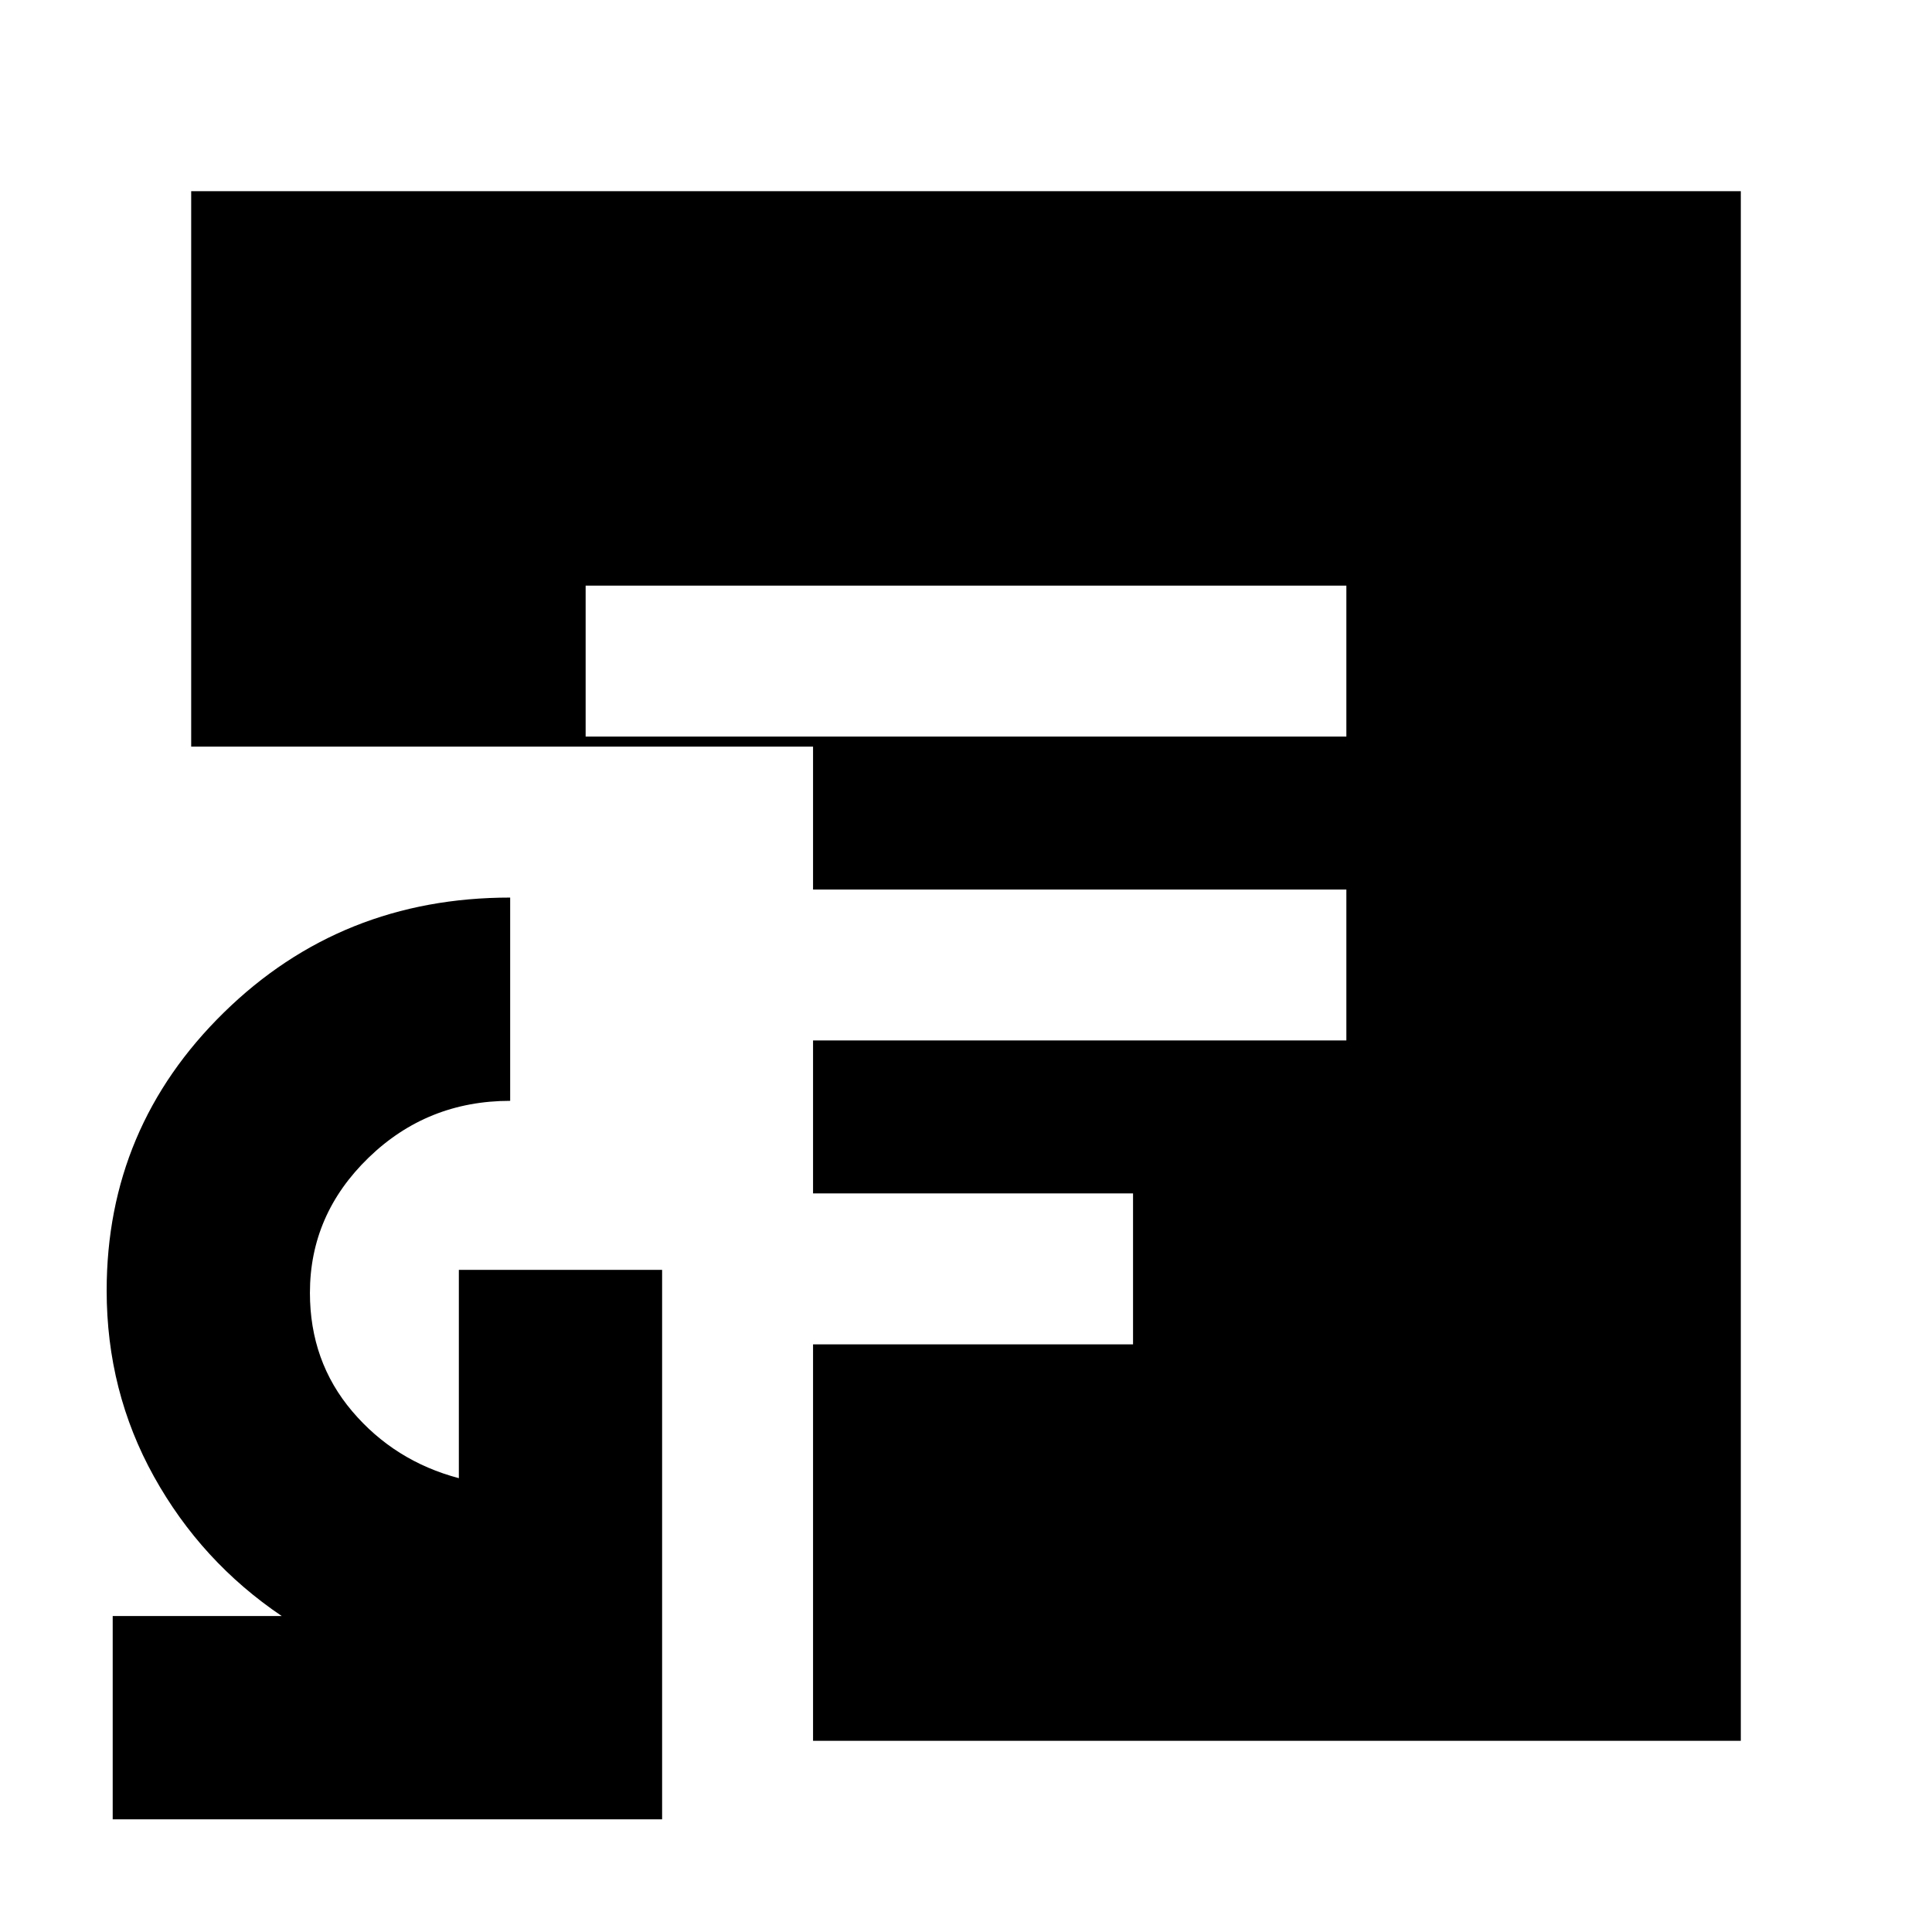 <svg xmlns="http://www.w3.org/2000/svg" height="24" viewBox="0 -960 960 960" width="24"><path d="M56-56v-101h84q-40-27-63.5-69.3Q53-268.61 53-318.72q0-81.11 58.27-138.19Q169.54-514 253.5-514v101q-41.18 0-70.34 28.23Q154-356.55 154-317.62q0 34.12 21 58.87t53 33.25V-329h101v273H56Zm235-538h378v-75H291v75ZM404-95v-197h159v-75H404v-76h265v-75H404v-71H95v-276h770v770H404Z"/></svg>